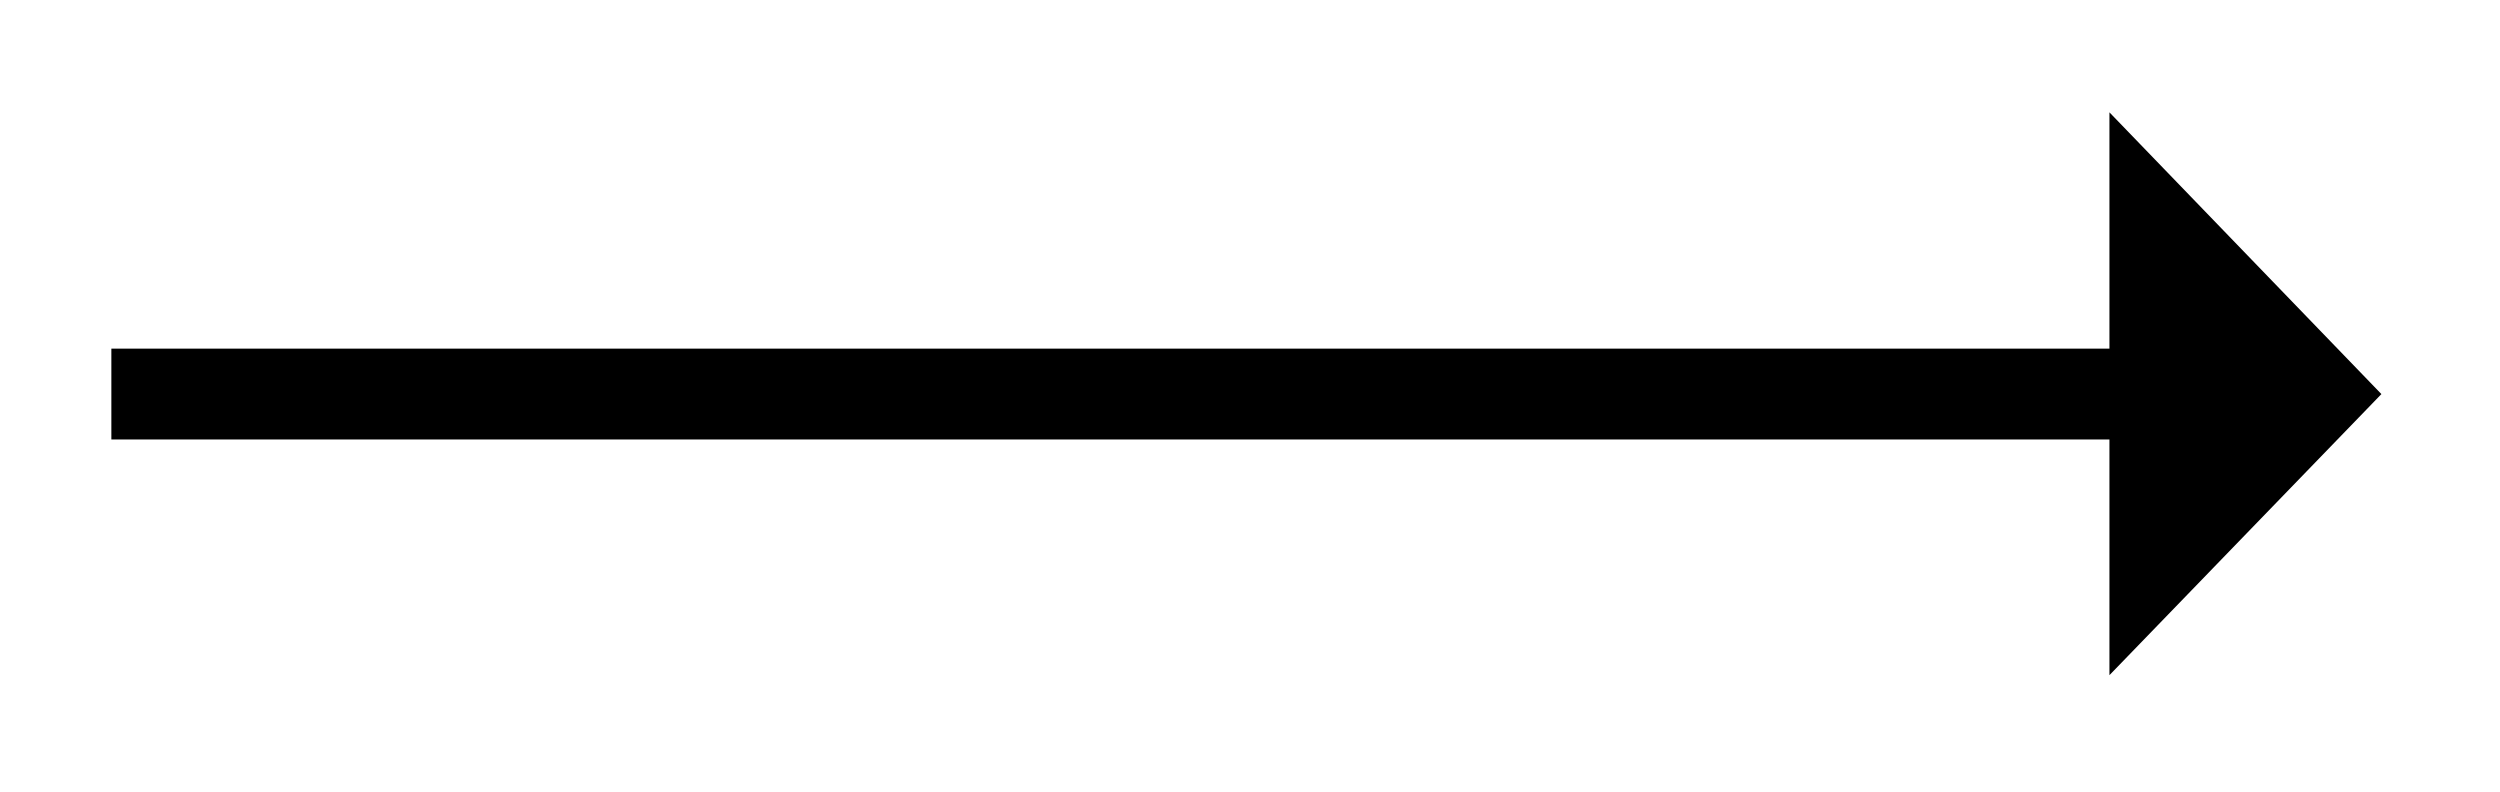 <svg xmlns="http://www.w3.org/2000/svg" width="29.244" height="9.267" viewBox="0 0 21.933 6.95" version="1.2"><defs><clipPath id="a"><path d="M10 0h11.898v6.926H10Zm0 0"/></clipPath></defs><path style="fill:none;stroke-width:.797;stroke-linecap:butt;stroke-linejoin:miter;stroke:#000;stroke-opacity:1;stroke-miterlimit:10" d="M.001 2.21h17.68" transform="matrix(1 0 0 -1 .976 5.667)"/><path style="stroke:none;fill-rule:nonzero;fill:#000;fill-opacity:1" d="m20.477 3.457-1.672-1.73v3.457Zm0 0"/><g clip-path="url(#a)"><path style="fill:none;stroke-width:.599;stroke-linecap:butt;stroke-linejoin:miter;stroke:#000;stroke-opacity:1;stroke-miterlimit:10" d="M1.97-.002.3 1.728v-3.456Zm0 0" transform="matrix(1 0 0 -1 18.506 3.455)"/></g></svg>